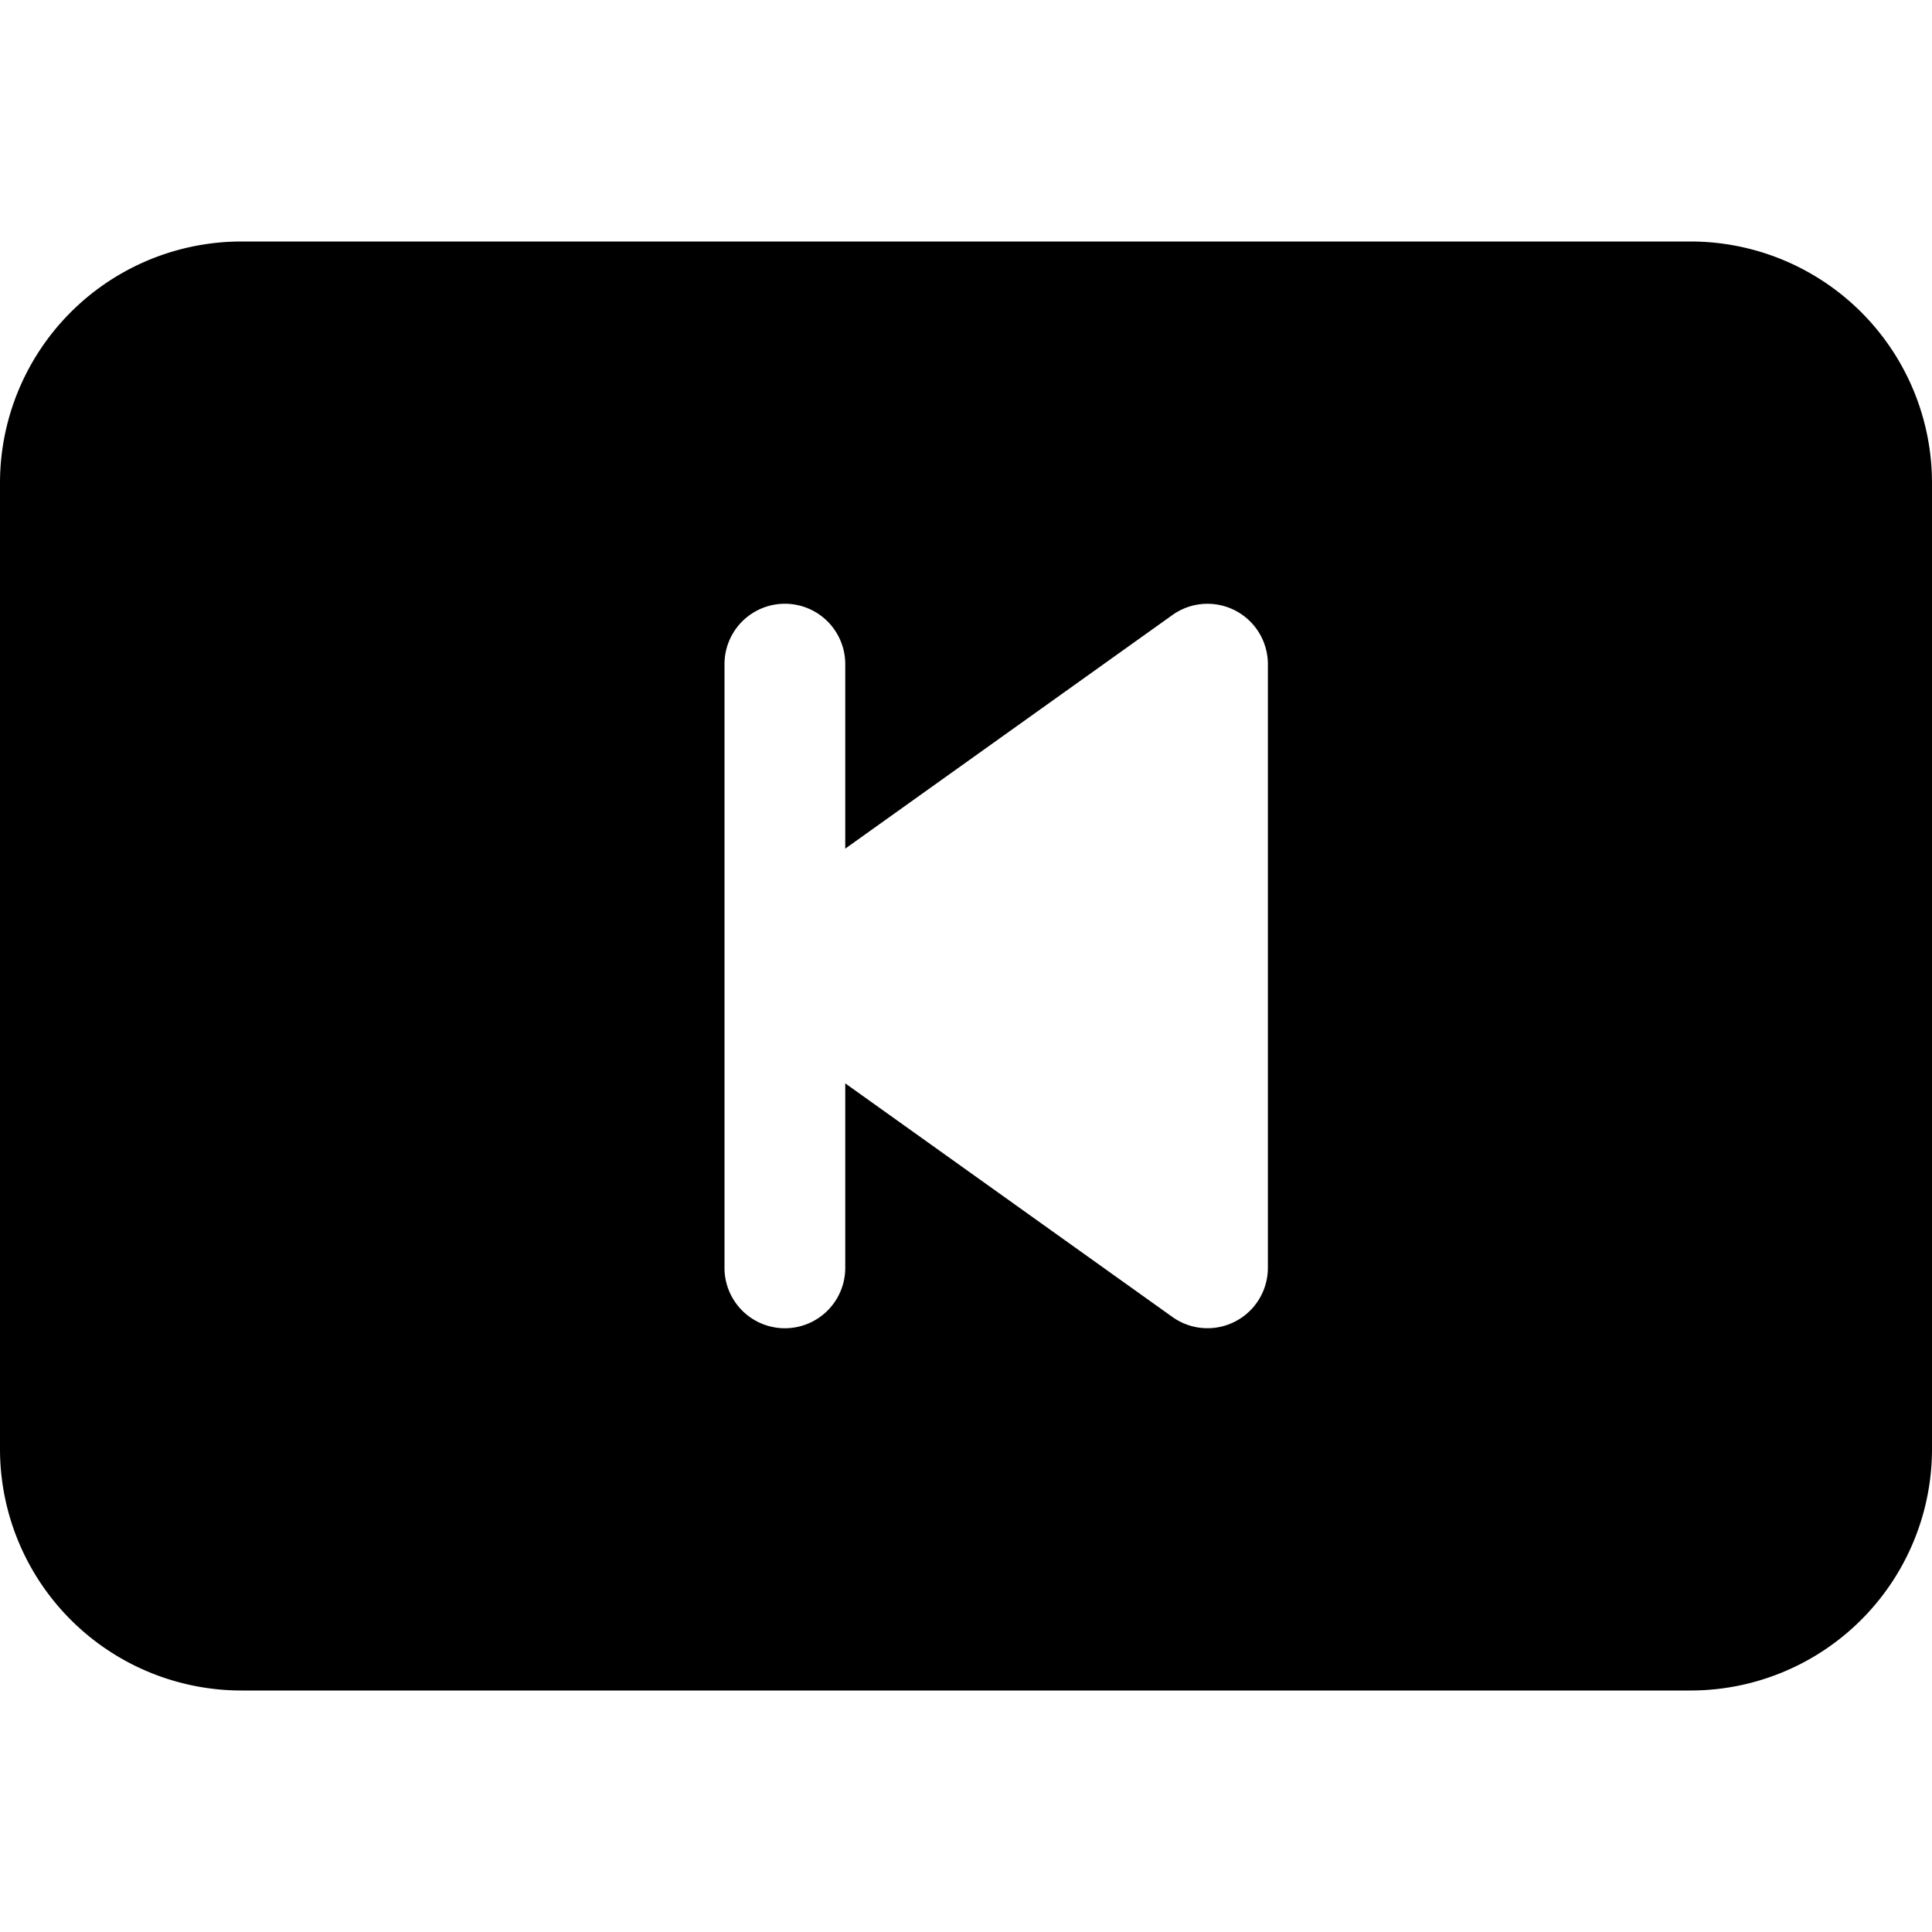 <svg xmlns="http://www.w3.org/2000/svg" width="16" height="16" fill="currentColor"
  class="bi bi-skip-start-btn-fill" viewBox="0 0 16 16">
  <path
    d="M0 12V4a2 2 0 0 1 2-2h12a2 2 0 0 1 2 2v8a2 2 0 0 1-2 2H2a2 2 0 0 1-2-2zm9.71-6.907L7 7.028V5.5a.5.5 0 0 0-1 0v5a.5.5 0 0 0 1 0V8.972l2.71 1.935a.5.5 0 0 0 .79-.407v-5a.5.5 0 0 0-.79-.407z"/>
</svg>